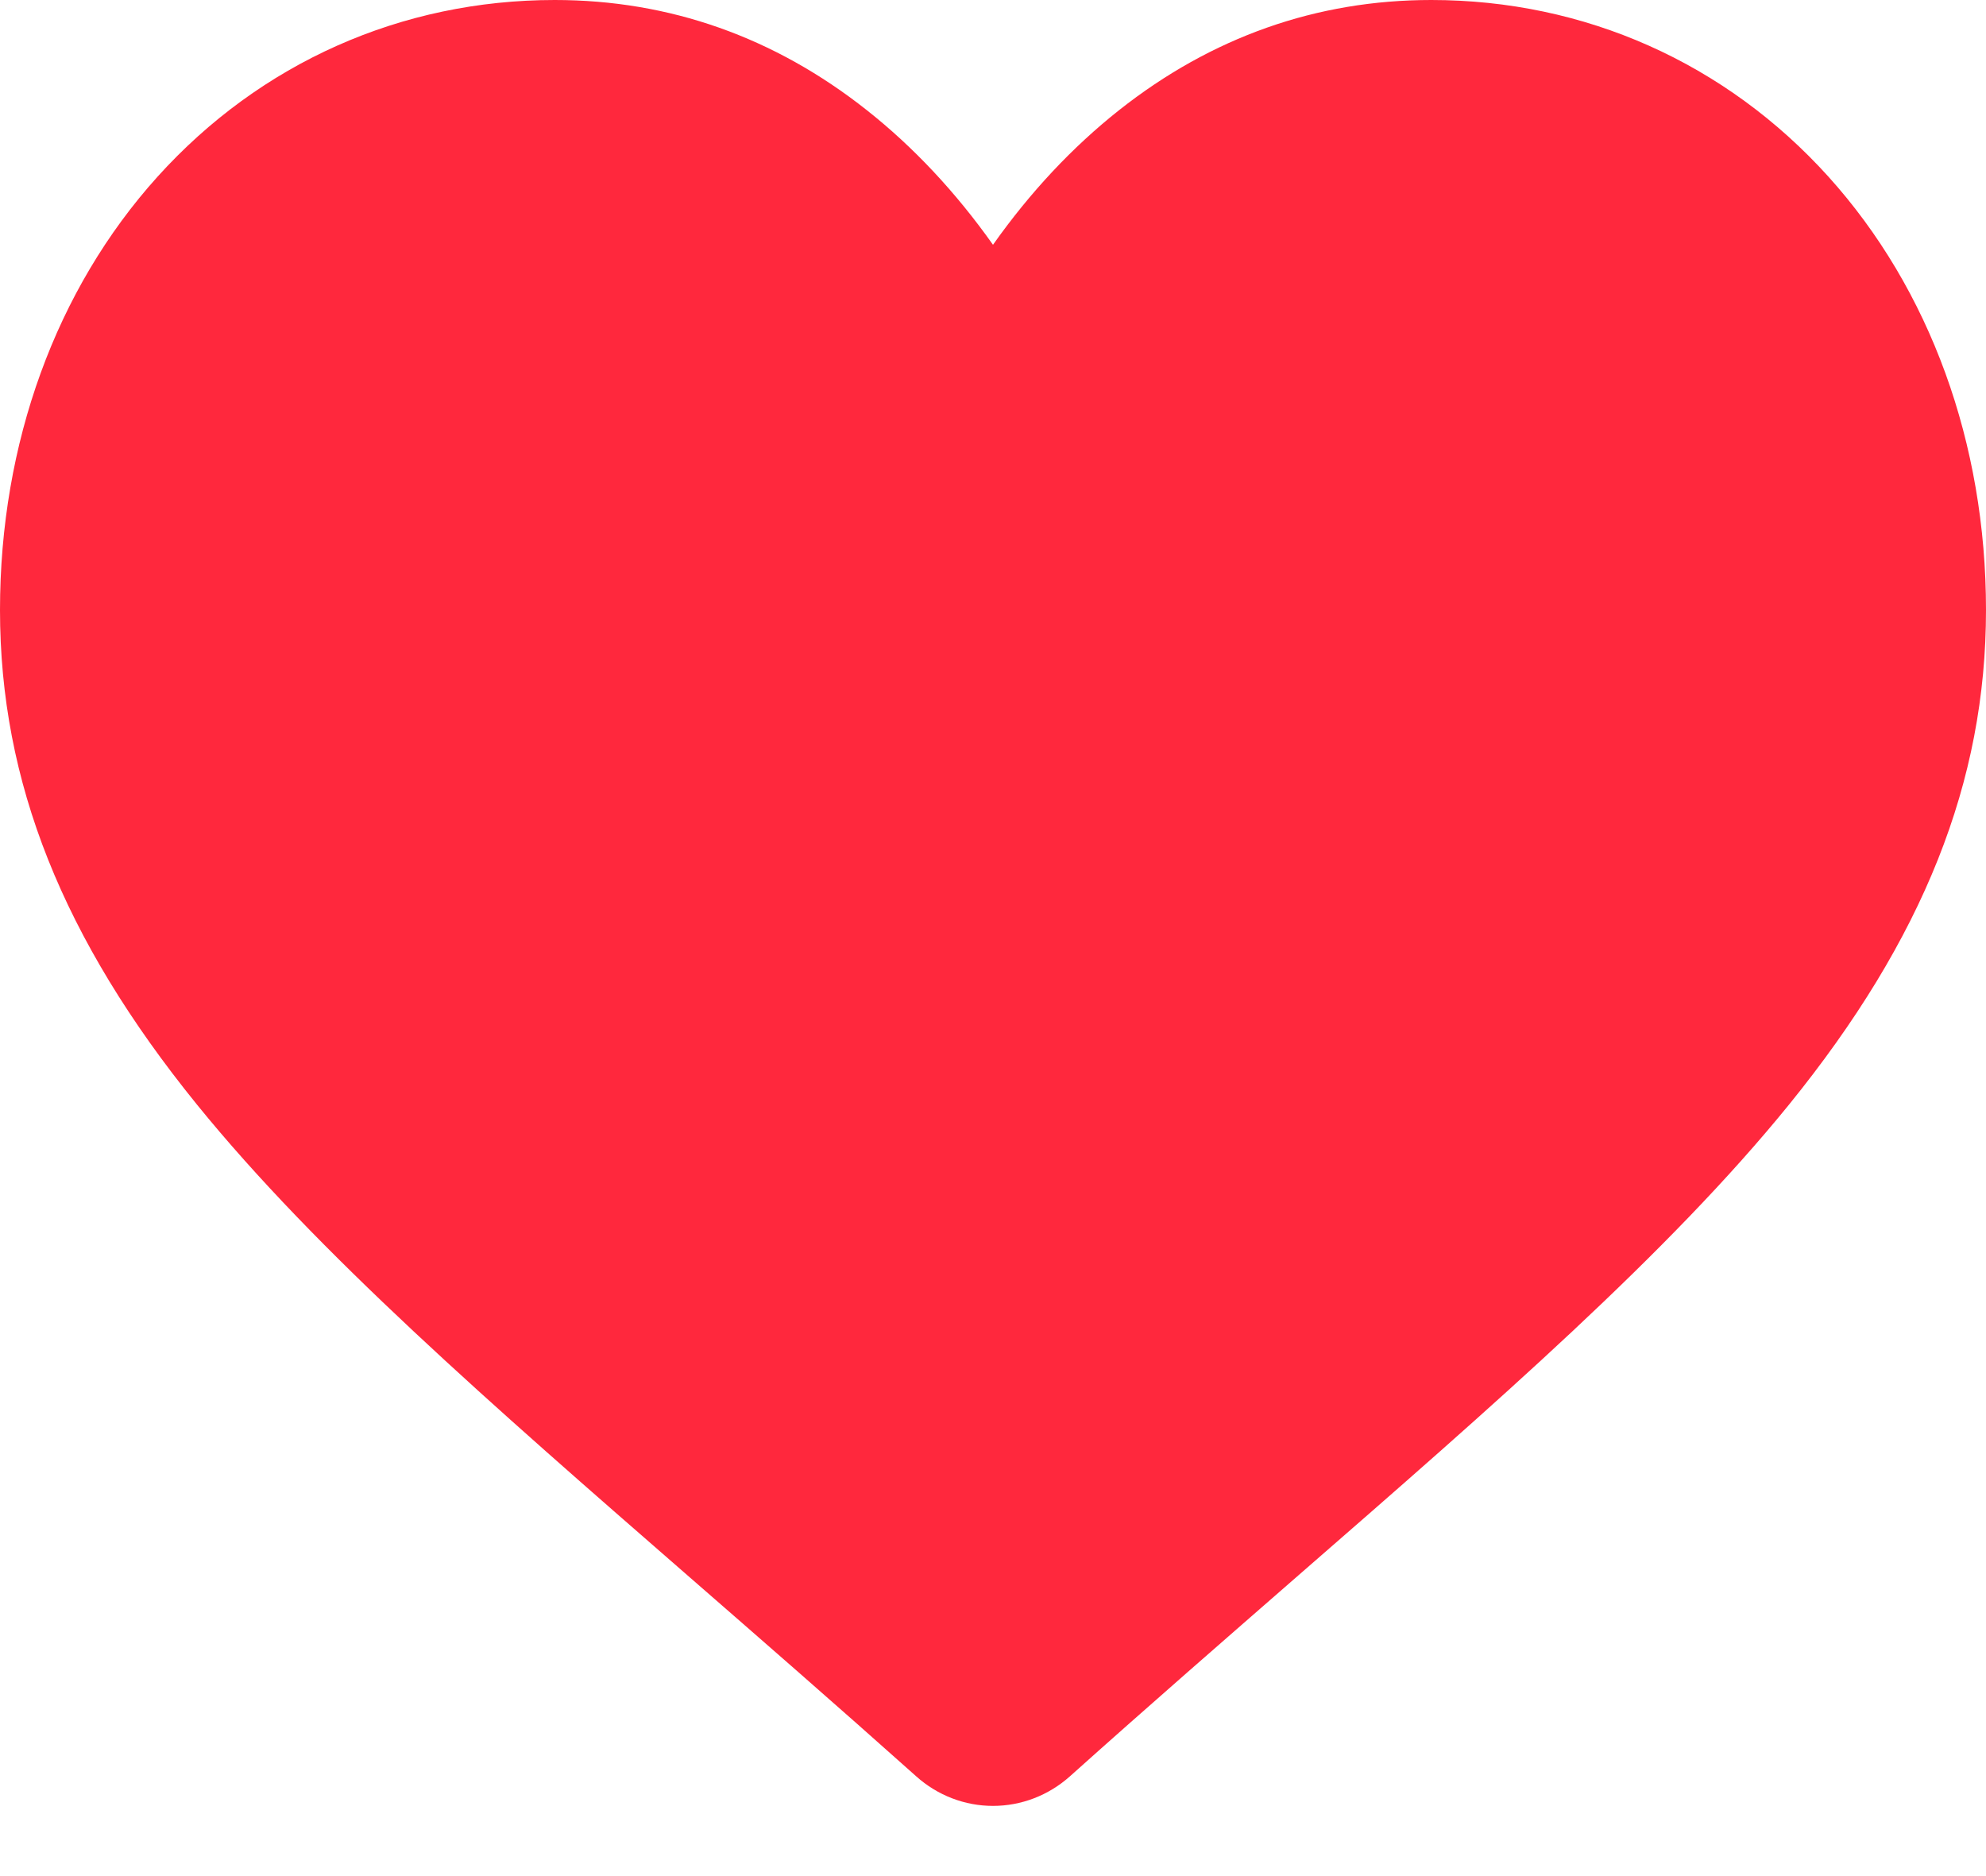 <svg width="18" height="17" viewBox="0 0 18 17" fill="none" xmlns="http://www.w3.org/2000/svg">
<path d="M16.572 1.601C15.64 0.569 14.362 0 12.972 0C11.933 0 10.981 0.336 10.143 0.998C9.721 1.332 9.338 1.74 9 2.218C8.662 1.741 8.279 1.332 7.856 0.998C7.019 0.336 6.067 0 5.028 0C3.638 0 2.36 0.569 1.428 1.601C0.507 2.622 0 4.016 0 5.528C0 7.083 0.567 8.507 1.785 10.009C2.875 11.352 4.441 12.716 6.254 14.295C6.873 14.834 7.575 15.445 8.304 16.096C8.497 16.269 8.744 16.364 9 16.364C9.256 16.364 9.503 16.269 9.696 16.097C10.424 15.445 11.127 14.834 11.746 14.294C13.559 12.716 15.125 11.352 16.215 10.009C17.433 8.507 18 7.083 18 5.527C18 4.016 17.493 2.622 16.572 1.601Z" fill="#FF283D"/>
</svg>
